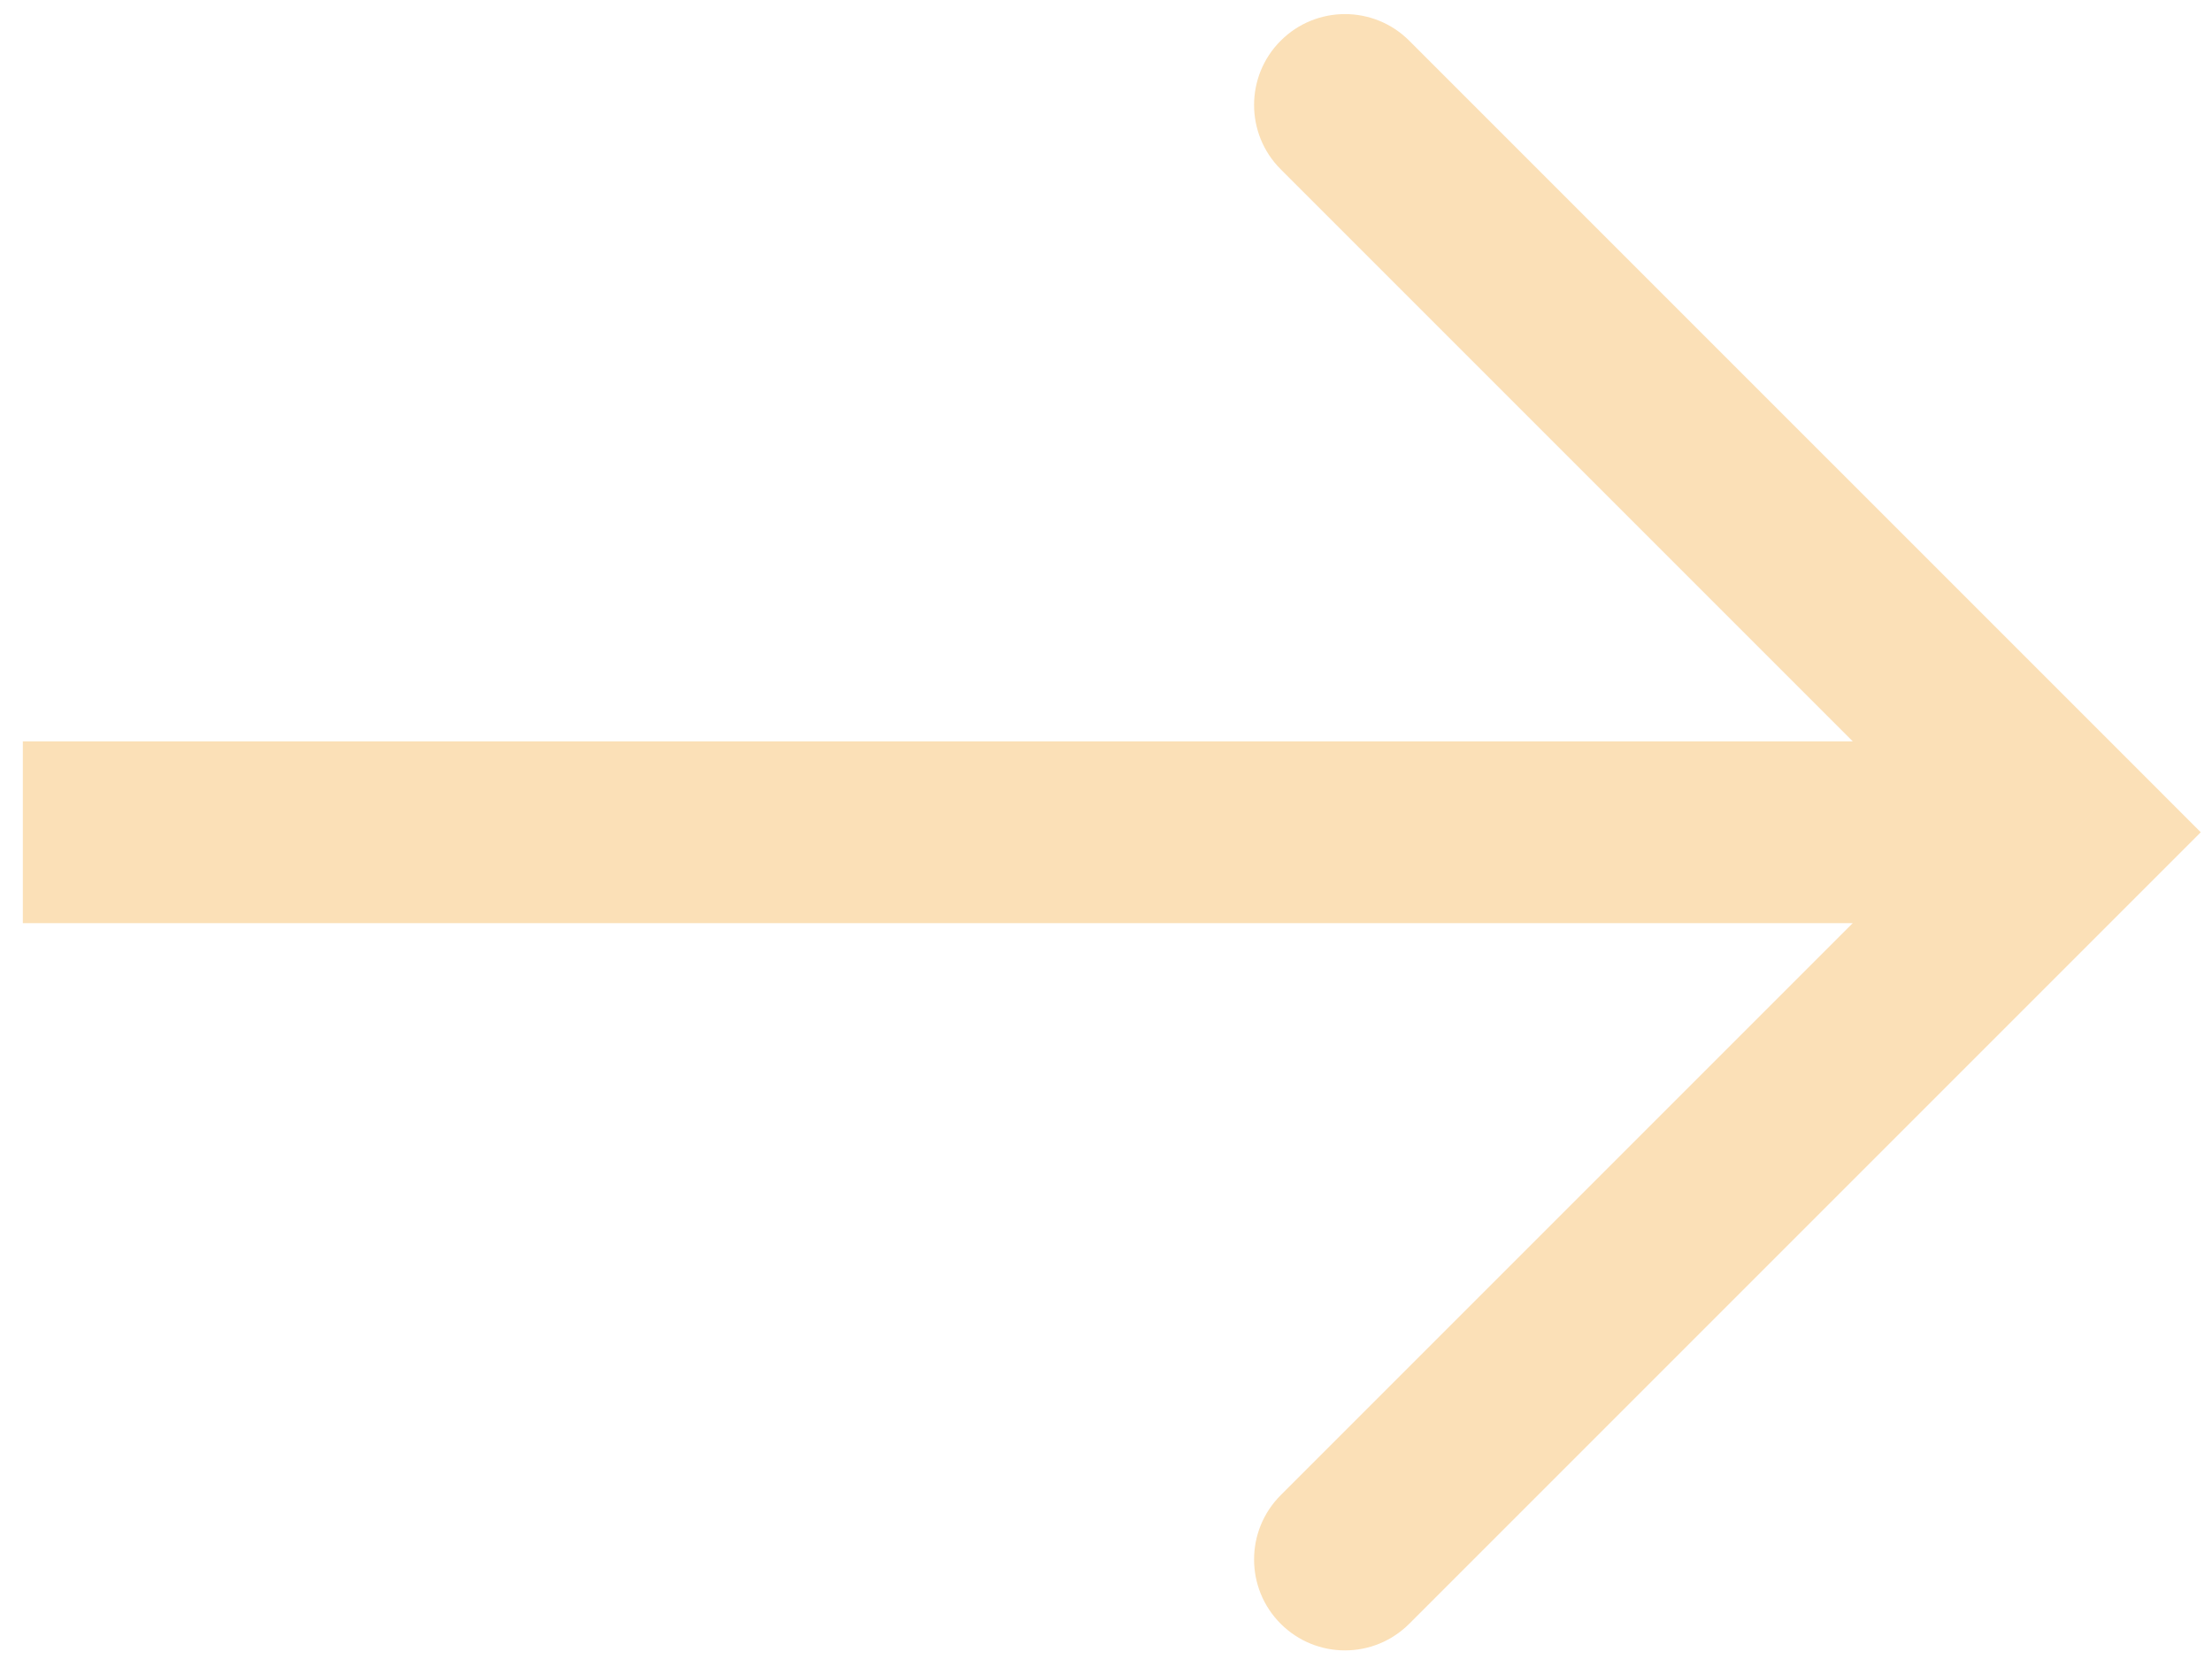 <svg width="73" height="55" viewBox="0 0 73 55" fill="none" xmlns="http://www.w3.org/2000/svg">
<path d="M68.387 27.465L70.508 29.586L72.629 27.465L70.508 25.343L68.387 27.465ZM42.265 49.343C41.094 50.515 41.094 52.415 42.265 53.586C43.437 54.758 45.336 54.758 46.508 53.586L42.265 49.343ZM46.508 1.344C45.336 0.172 43.437 0.172 42.265 1.344C41.094 2.515 41.094 4.415 42.265 5.586L46.508 1.344ZM3.754 24.465H0.754V30.465H3.754V24.465ZM66.265 25.343L42.265 49.343L46.508 53.586L70.508 29.586L66.265 25.343ZM42.265 5.586L66.265 29.586L70.508 25.343L46.508 1.344L42.265 5.586ZM68.387 24.465H3.754V30.465H68.387V24.465Z" fill="#FBE0B7"/>
</svg>
